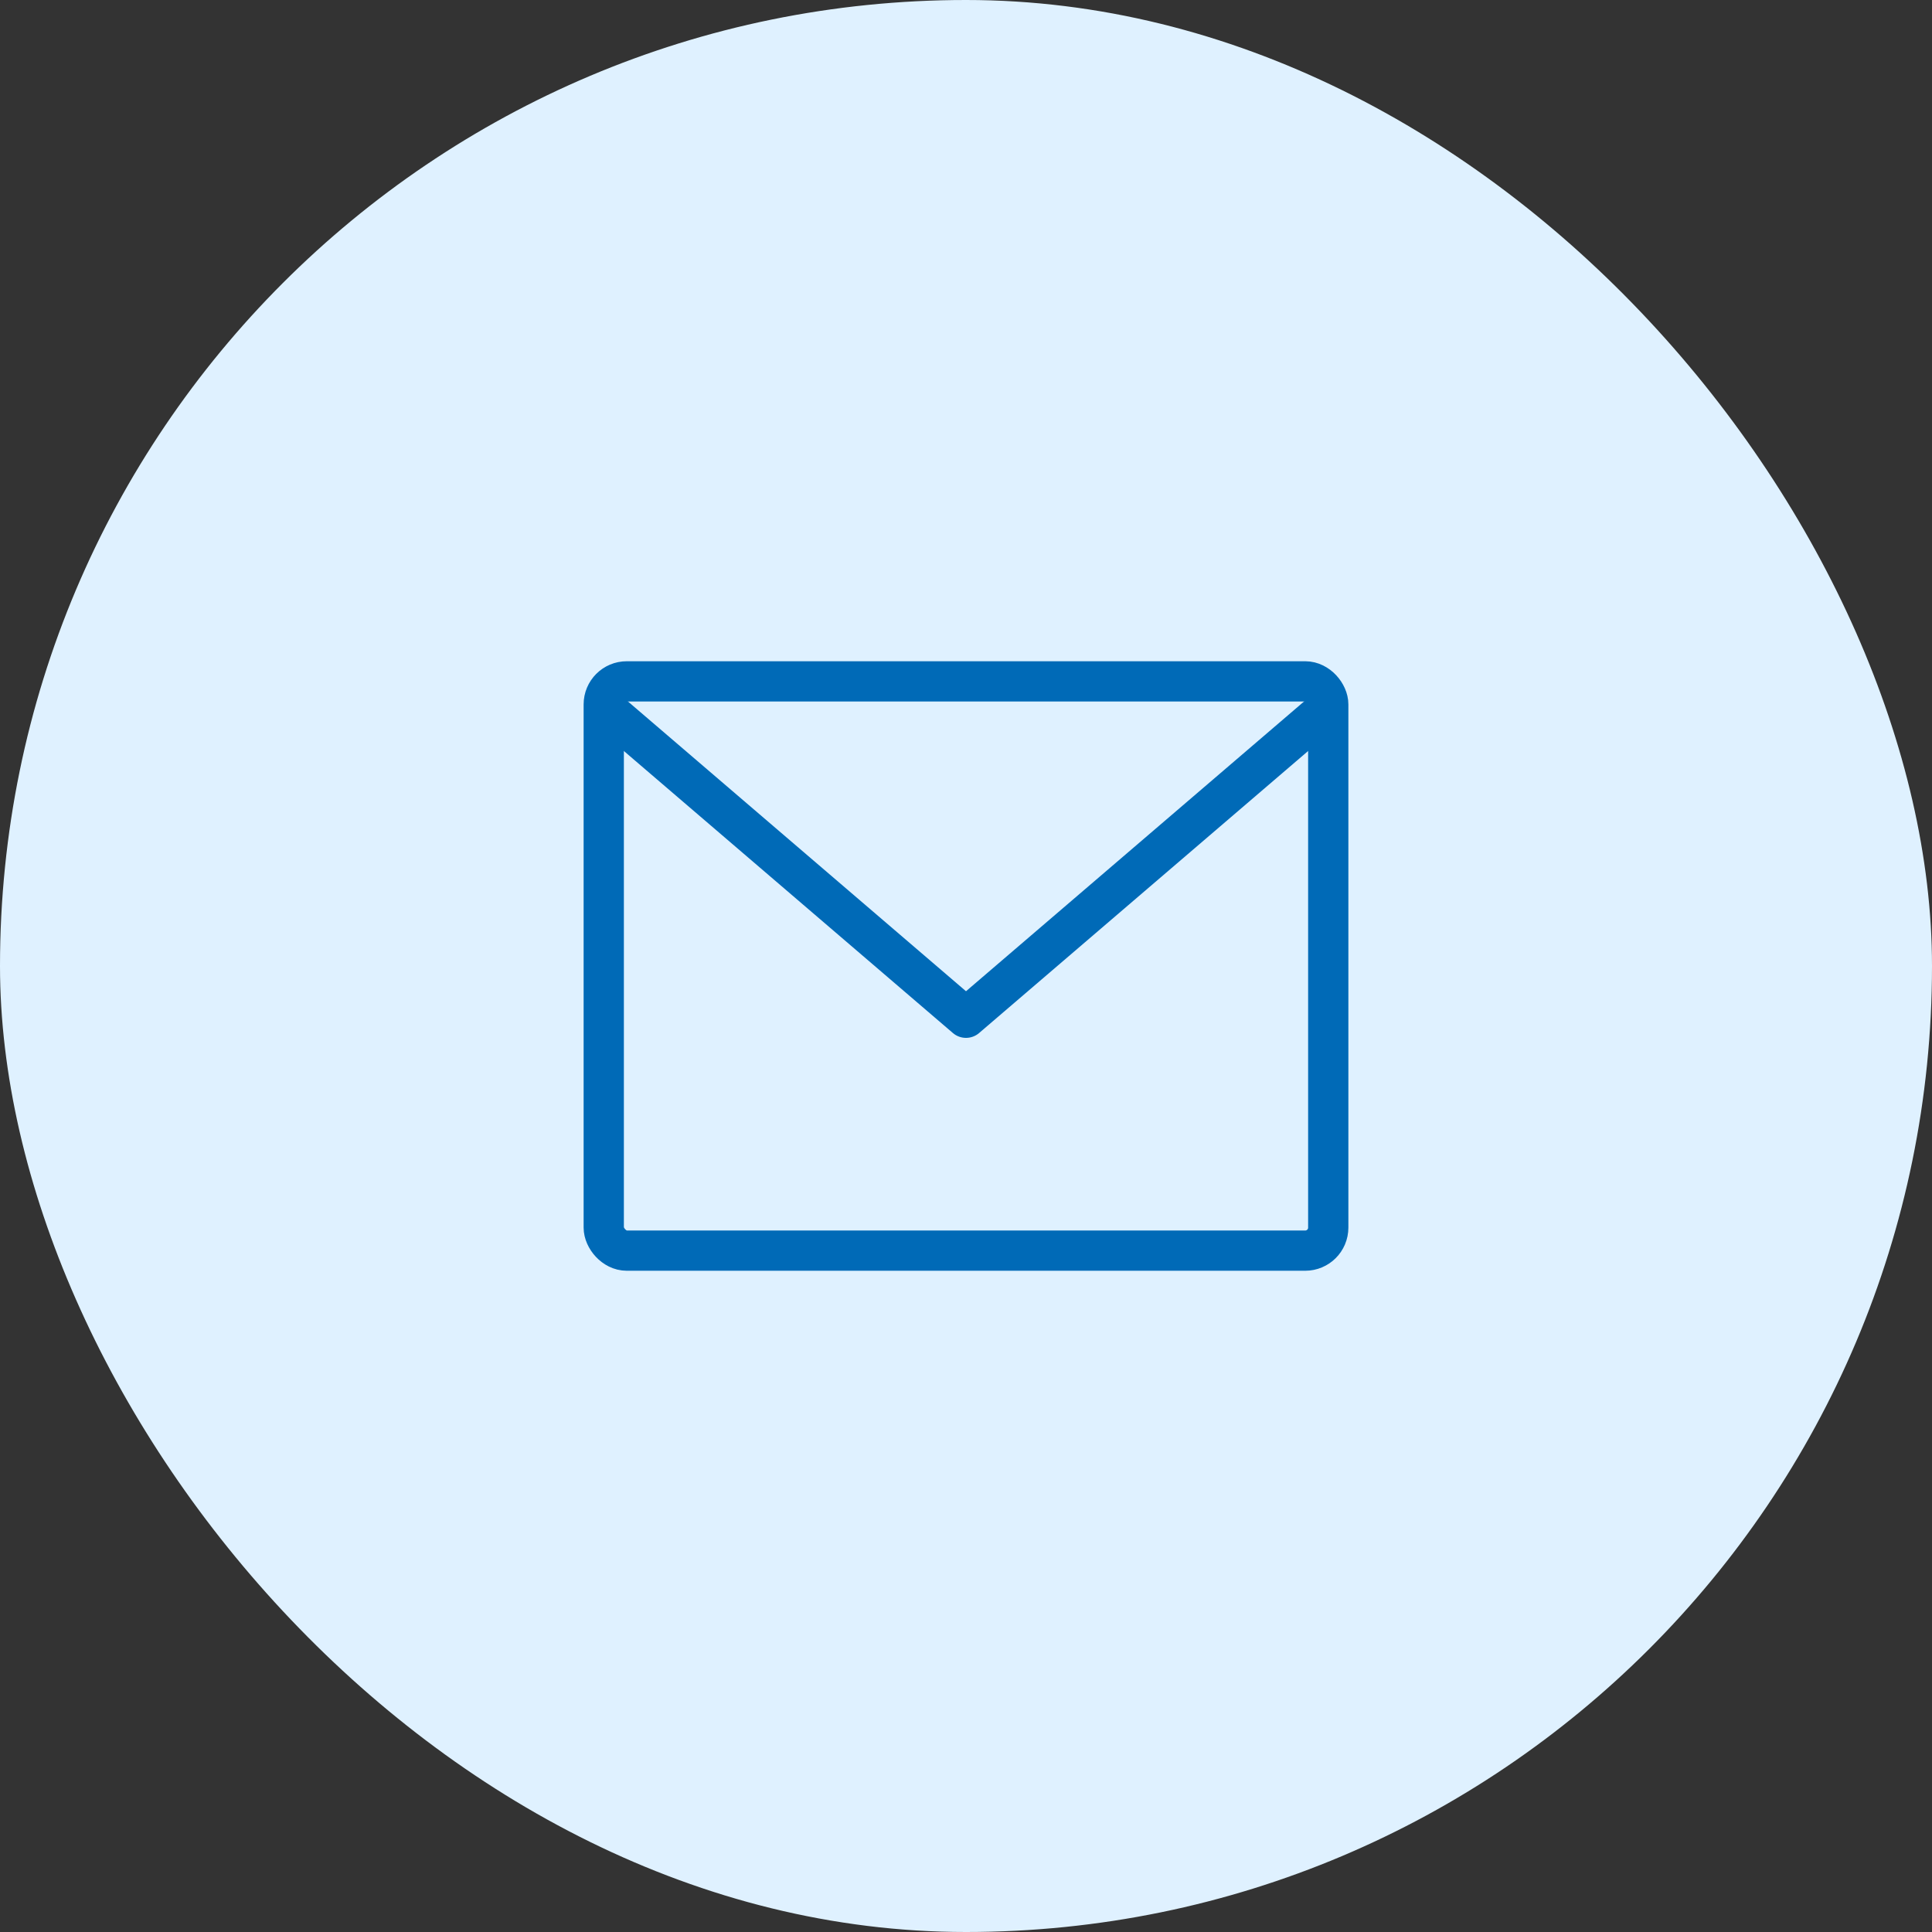 <svg width="84" height="84" viewBox="0 0 84 84" fill="none" xmlns="http://www.w3.org/2000/svg">
<rect x="0" y="0" width="84" height="84" fill="#333333" stroke="none"/>
<rect width="84" height="84" rx="42" fill="#DFF1FF"/>
<path d="M26.25 30.75L42 44.25L57.75 30.75" stroke="#006AB7" stroke-width="1.75" stroke-linejoin="round"/>
<rect x="26.25" y="29.625" width="31.5" height="24.75" rx="1" stroke="#006AB7" stroke-width="1.75"/>
</svg>
